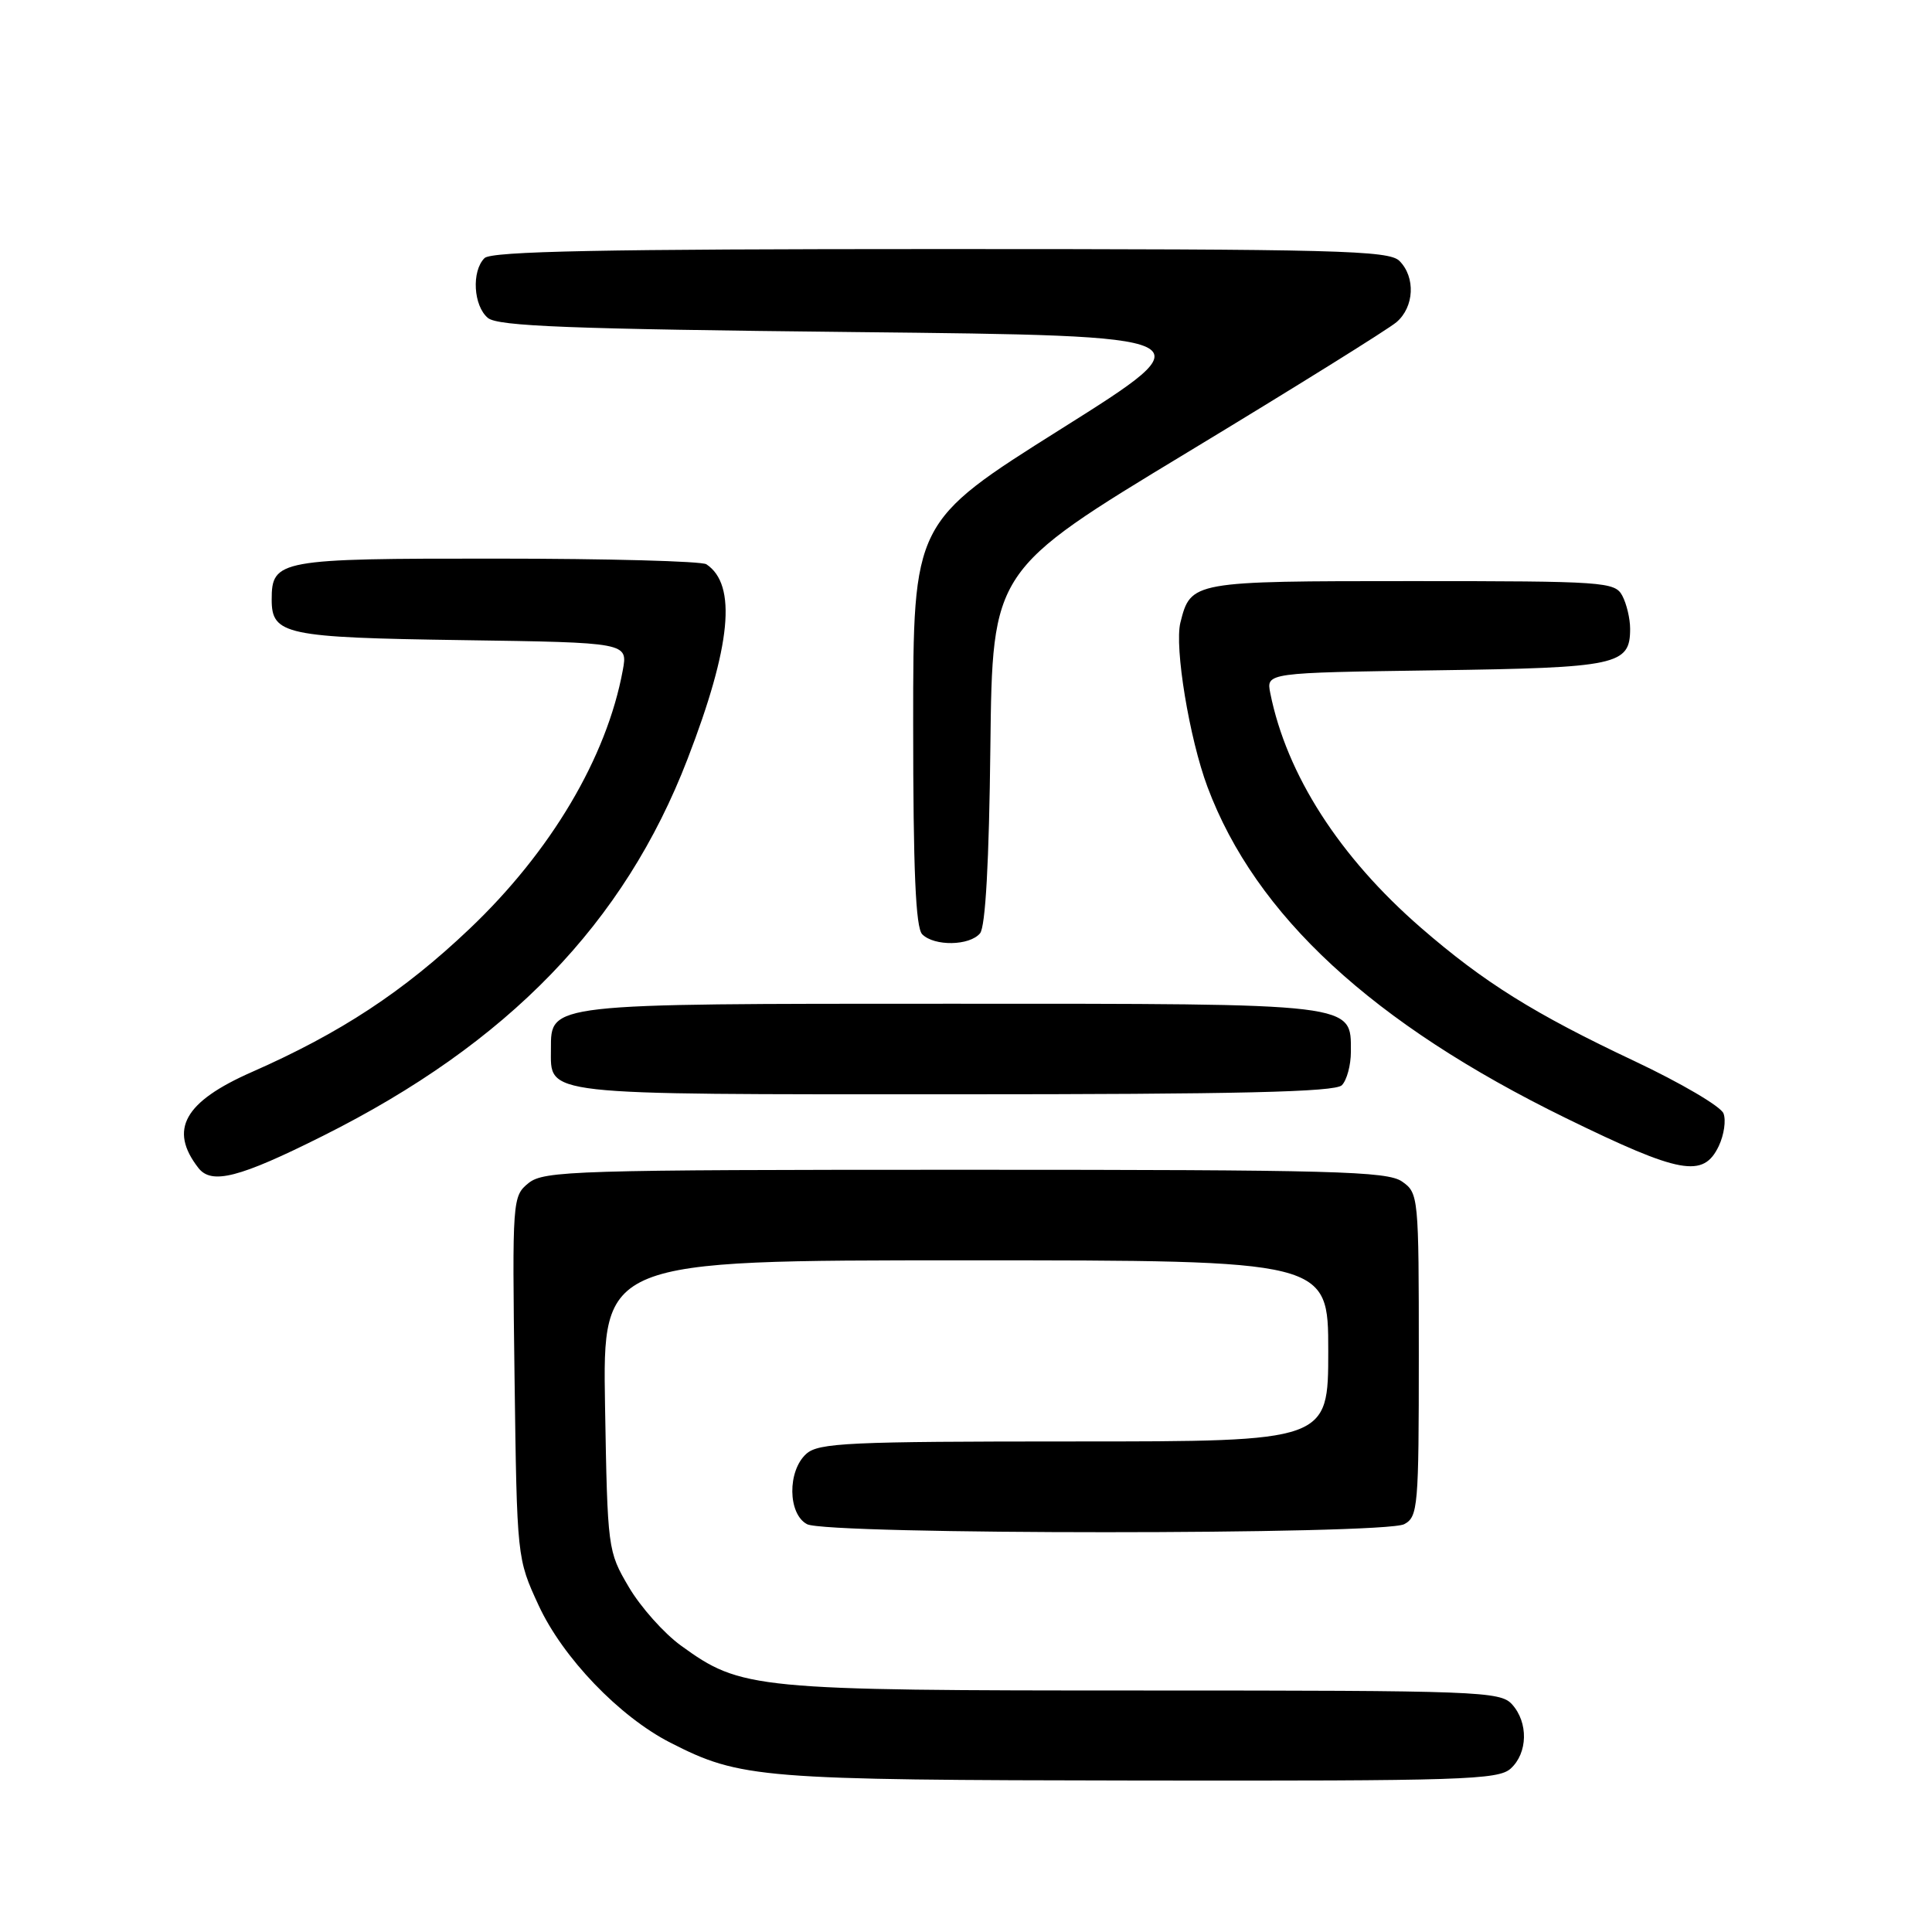 <?xml version="1.0" encoding="UTF-8" standalone="no"?>
<!DOCTYPE svg PUBLIC "-//W3C//DTD SVG 1.1//EN" "http://www.w3.org/Graphics/SVG/1.1/DTD/svg11.dtd" >
<svg xmlns="http://www.w3.org/2000/svg" xmlns:xlink="http://www.w3.org/1999/xlink" version="1.1" viewBox="0 0 256 256">
 <g >
 <path fill="currentColor"
d=" M 200.17 234.35 C 202.45 232.28 202.53 228.24 200.35 225.83 C 198.79 224.11 195.95 224.00 151.53 224.00 C 99.81 224.00 98.23 223.85 90.23 218.05 C 87.98 216.42 84.87 212.93 83.32 210.29 C 80.53 205.55 80.50 205.29 80.17 186.25 C 79.85 167.00 79.85 167.00 127.92 167.00 C 176.00 167.00 176.00 167.00 176.00 179.00 C 176.00 191.00 176.00 191.00 142.33 191.00 C 112.40 191.00 108.45 191.18 106.83 192.65 C 104.32 194.92 104.39 200.60 106.93 201.96 C 109.58 203.38 183.42 203.38 186.07 201.96 C 187.89 200.99 188.00 199.66 188.00 179.52 C 188.00 158.53 187.96 158.08 185.78 156.56 C 183.83 155.19 176.65 155.00 127.89 155.00 C 76.20 155.00 72.07 155.13 70.04 156.76 C 67.90 158.50 67.87 158.89 68.18 182.51 C 68.50 206.50 68.50 206.50 71.37 212.72 C 74.58 219.66 82.07 227.46 88.82 230.91 C 98.15 235.67 100.60 235.86 150.92 235.93 C 193.70 235.99 198.52 235.84 200.17 234.35 Z  M 42.81 150.50 C 67.33 138.23 82.72 122.33 91.10 100.58 C 96.89 85.58 97.67 77.48 93.60 74.77 C 93.00 74.36 80.49 74.02 65.82 74.02 C 36.95 74.00 36.00 74.17 36.00 79.45 C 36.00 84.10 37.79 84.48 61.25 84.82 C 83.20 85.14 83.20 85.14 82.52 88.82 C 80.40 100.35 73.00 112.84 62.20 123.09 C 53.44 131.41 45.13 136.87 33.37 142.05 C 24.40 146.00 22.35 149.68 26.28 154.75 C 28.03 157.01 31.70 156.07 42.81 150.50 Z  M 227.75 151.85 C 228.44 150.39 228.73 148.45 228.37 147.53 C 228.02 146.61 222.72 143.50 216.60 140.61 C 203.28 134.33 196.61 130.16 188.27 122.92 C 177.48 113.55 170.48 102.64 168.32 91.85 C 167.78 89.14 167.78 89.14 190.24 88.82 C 214.37 88.48 216.00 88.13 216.00 83.31 C 216.00 81.97 215.53 80.00 214.96 78.93 C 213.98 77.10 212.60 77.00 187.04 77.00 C 157.96 77.00 157.78 77.03 156.41 82.49 C 155.60 85.73 157.59 97.84 160.00 104.28 C 166.37 121.30 181.88 135.63 207.50 148.16 C 222.66 155.57 225.71 156.13 227.75 151.85 Z  M 177.80 143.80 C 178.46 143.14 179.00 141.14 179.00 139.36 C 179.00 132.88 180.01 133.00 126.00 133.00 C 72.48 133.00 73.00 132.94 73.00 138.99 C 73.00 145.21 71.17 145.00 126.37 145.00 C 164.10 145.00 176.90 144.70 177.80 143.80 Z  M 129.86 123.67 C 130.58 122.81 131.06 114.16 131.23 98.96 C 131.50 75.57 131.50 75.57 157.29 59.97 C 171.48 51.39 183.97 43.61 185.04 42.69 C 187.40 40.68 187.59 36.73 185.43 34.57 C 184.04 33.18 177.14 33.00 124.63 33.00 C 79.90 33.00 65.11 33.29 64.20 34.20 C 62.46 35.94 62.73 40.53 64.65 42.13 C 65.98 43.23 75.49 43.60 113.26 44.00 C 160.21 44.50 160.21 44.50 140.61 56.83 C 121.00 69.17 121.00 69.17 121.00 95.88 C 121.00 115.33 121.33 122.93 122.20 123.80 C 123.81 125.41 128.48 125.33 129.86 123.67 Z "/>
</g>
</svg>